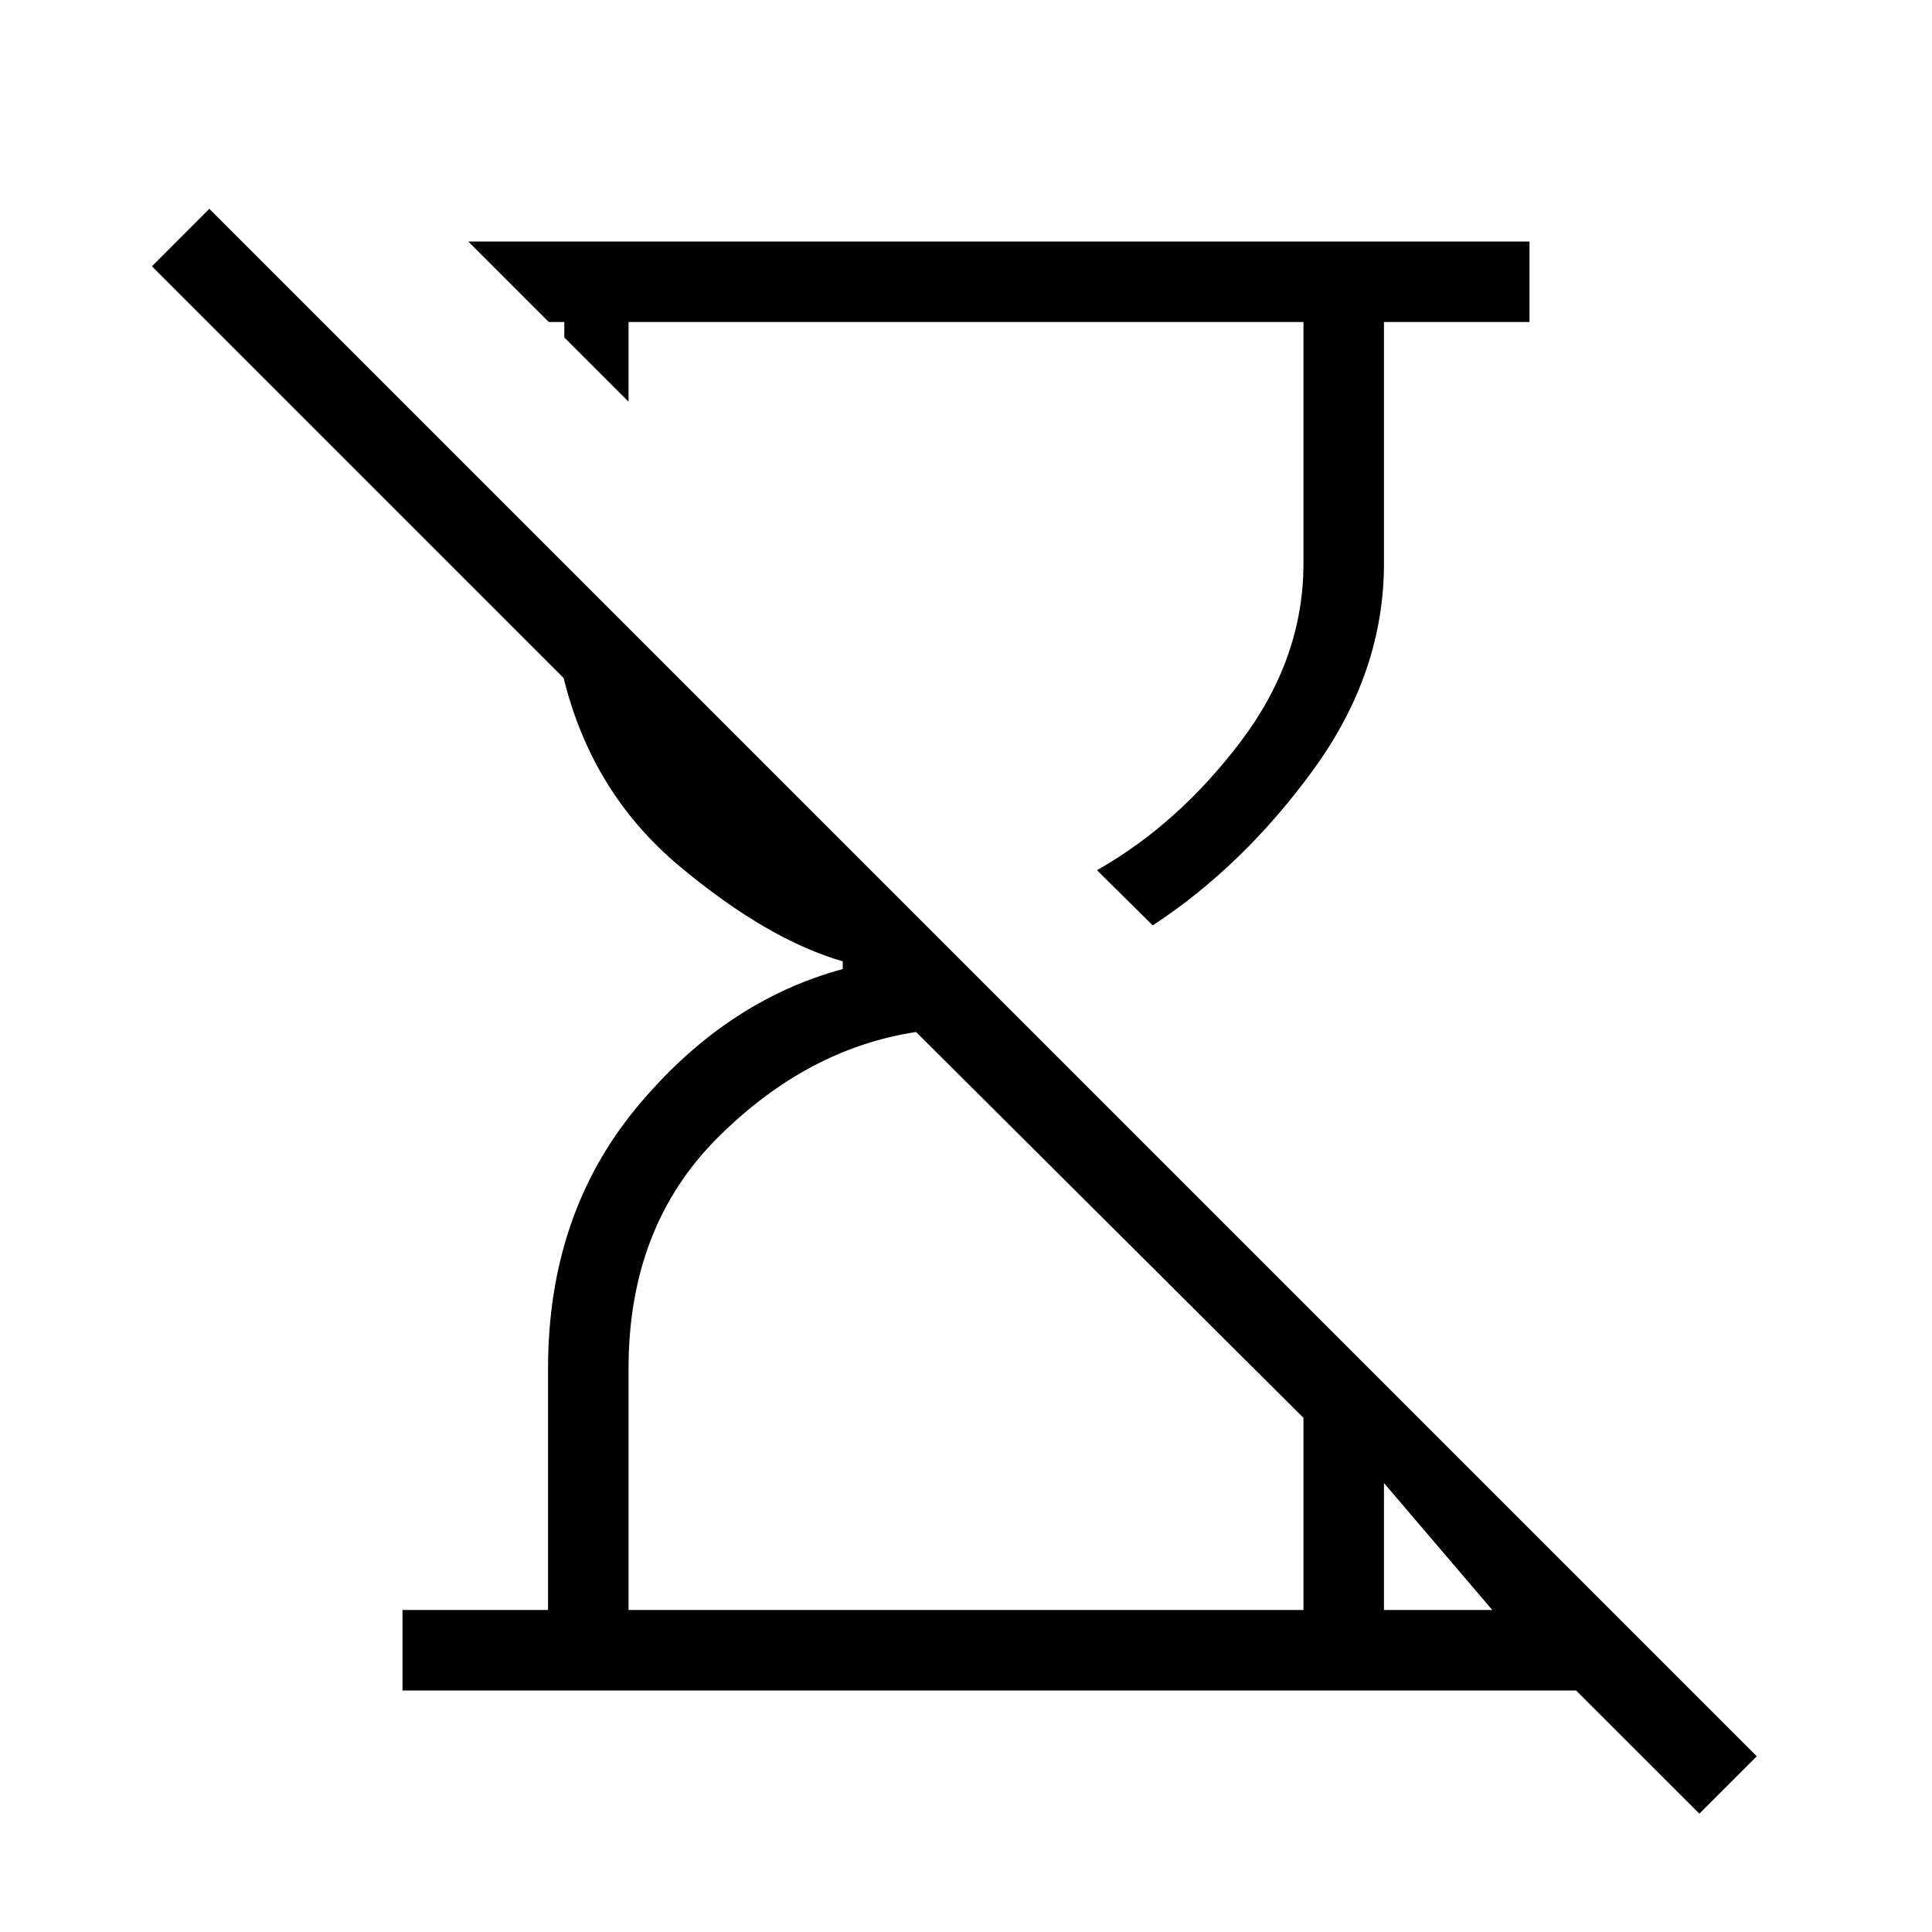 <svg xmlns="http://www.w3.org/2000/svg" width="1em" height="1em" viewBox="0 0 24 24"><path fill="currentColor" d="M21.11 22.53L19.579 21H5v-1h1.808v-3q0-1.91 1.097-3.238q1.097-1.327 2.564-1.724v-.096q-.934-.269-2.026-1.18q-1.091-.912-1.441-2.339L1.887 3.308l.713-.714l19.223 19.223zm-6.79-11.034l-.693-.686q1.01-.572 1.787-1.6q.778-1.03.778-2.21V4H7.808v.99l-.798-.798V4h-.193l-1-1H19v1h-1.808v3q0 1.35-.87 2.552q-.872 1.202-2.003 1.944M7.808 20h8.384v-2.387L11.38 12.82q-1.356.206-2.464 1.312Q7.808 15.237 7.808 17zm9.384 0h1.346l-1.346-1.577z"/></svg>
